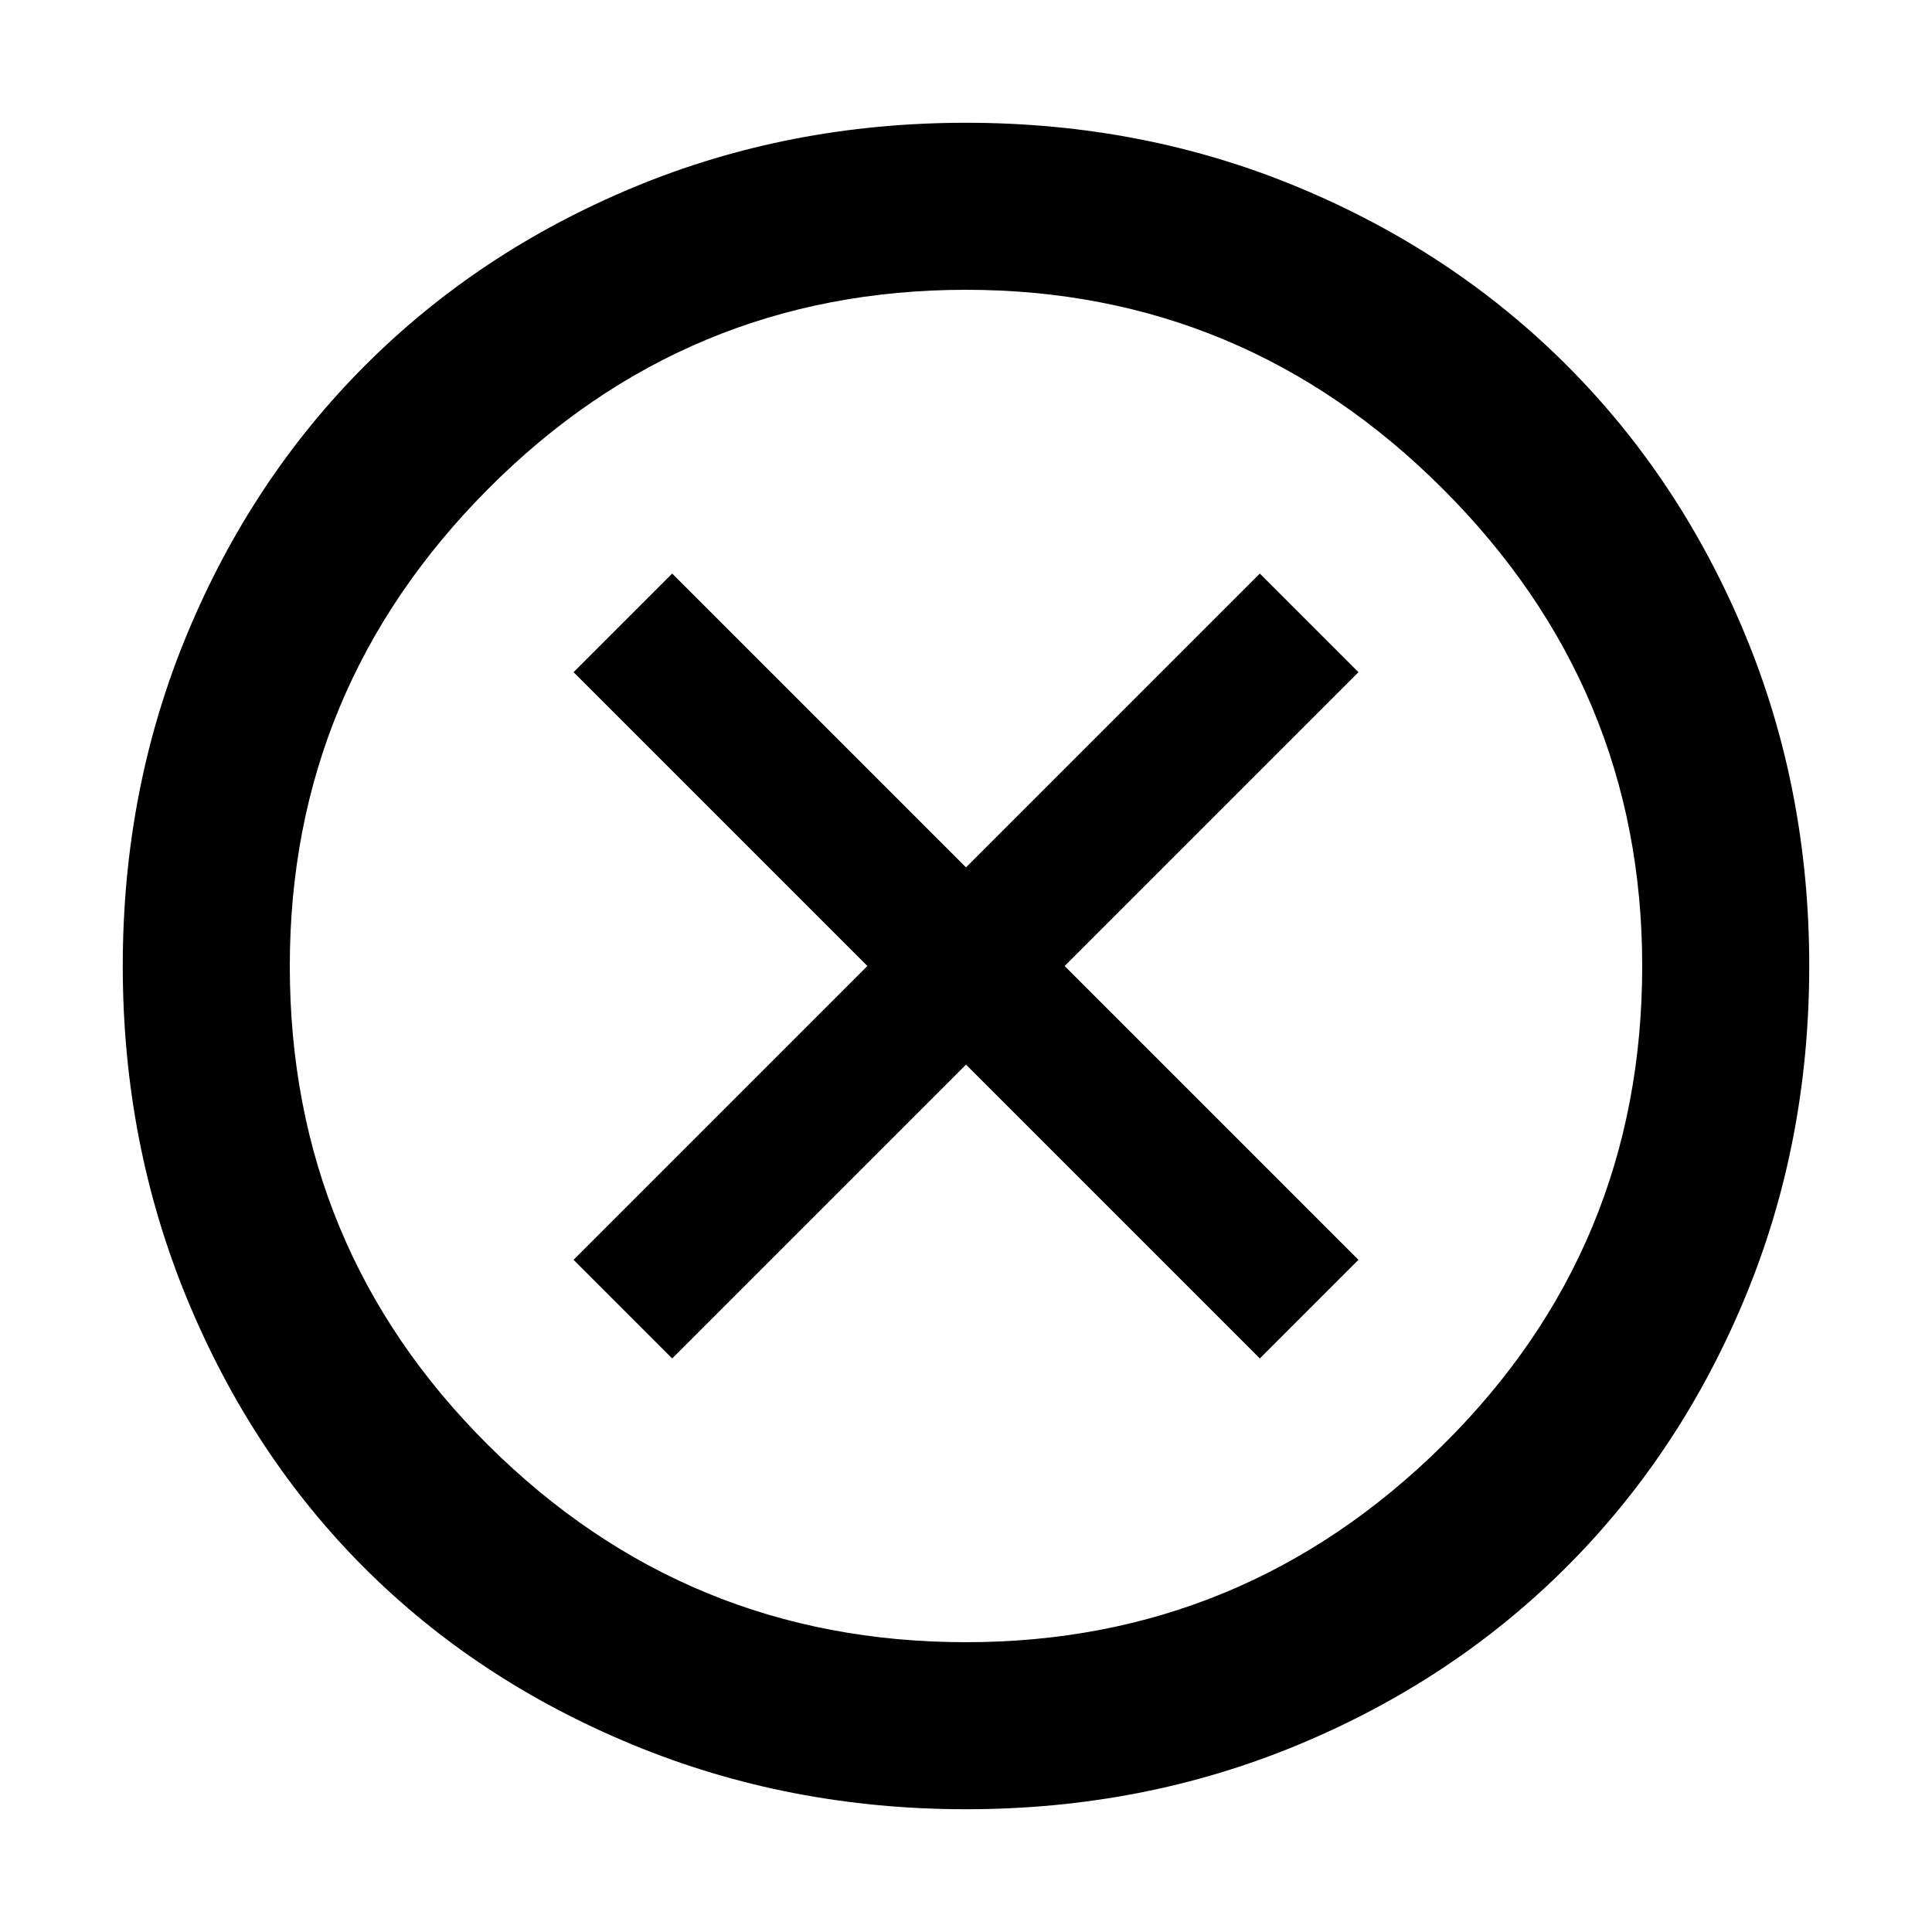 <svg xmlns="http://www.w3.org/2000/svg" height="48" width="48"><path d="M16.7 33.75 24 26.45 31.3 33.75 33.75 31.3 26.45 24 33.75 16.7 31.3 14.25 24 21.55 16.7 14.25 14.25 16.7 21.55 24 14.25 31.3ZM24 44.95Q19.6 44.95 15.725 43.35Q11.85 41.75 9.05 38.95Q6.25 36.15 4.65 32.275Q3.05 28.4 3.05 24Q3.05 19.6 4.65 15.75Q6.25 11.9 9.075 9.075Q11.9 6.25 15.75 4.65Q19.6 3.05 24 3.05Q28.4 3.05 32.25 4.65Q36.1 6.25 38.925 9.075Q41.75 11.9 43.35 15.75Q44.95 19.6 44.95 24Q44.95 28.4 43.35 32.25Q41.75 36.1 38.925 38.925Q36.1 41.75 32.25 43.35Q28.4 44.95 24 44.95ZM24 24Q24 24 24 24Q24 24 24 24Q24 24 24 24Q24 24 24 24Q24 24 24 24Q24 24 24 24Q24 24 24 24Q24 24 24 24ZM24 40.8Q30.9 40.8 35.85 35.9Q40.8 31 40.8 24Q40.8 17.1 35.85 12.15Q30.9 7.2 24 7.2Q17.05 7.2 12.125 12.15Q7.2 17.1 7.2 24Q7.2 31 12.125 35.9Q17.05 40.8 24 40.8Z"/></svg>